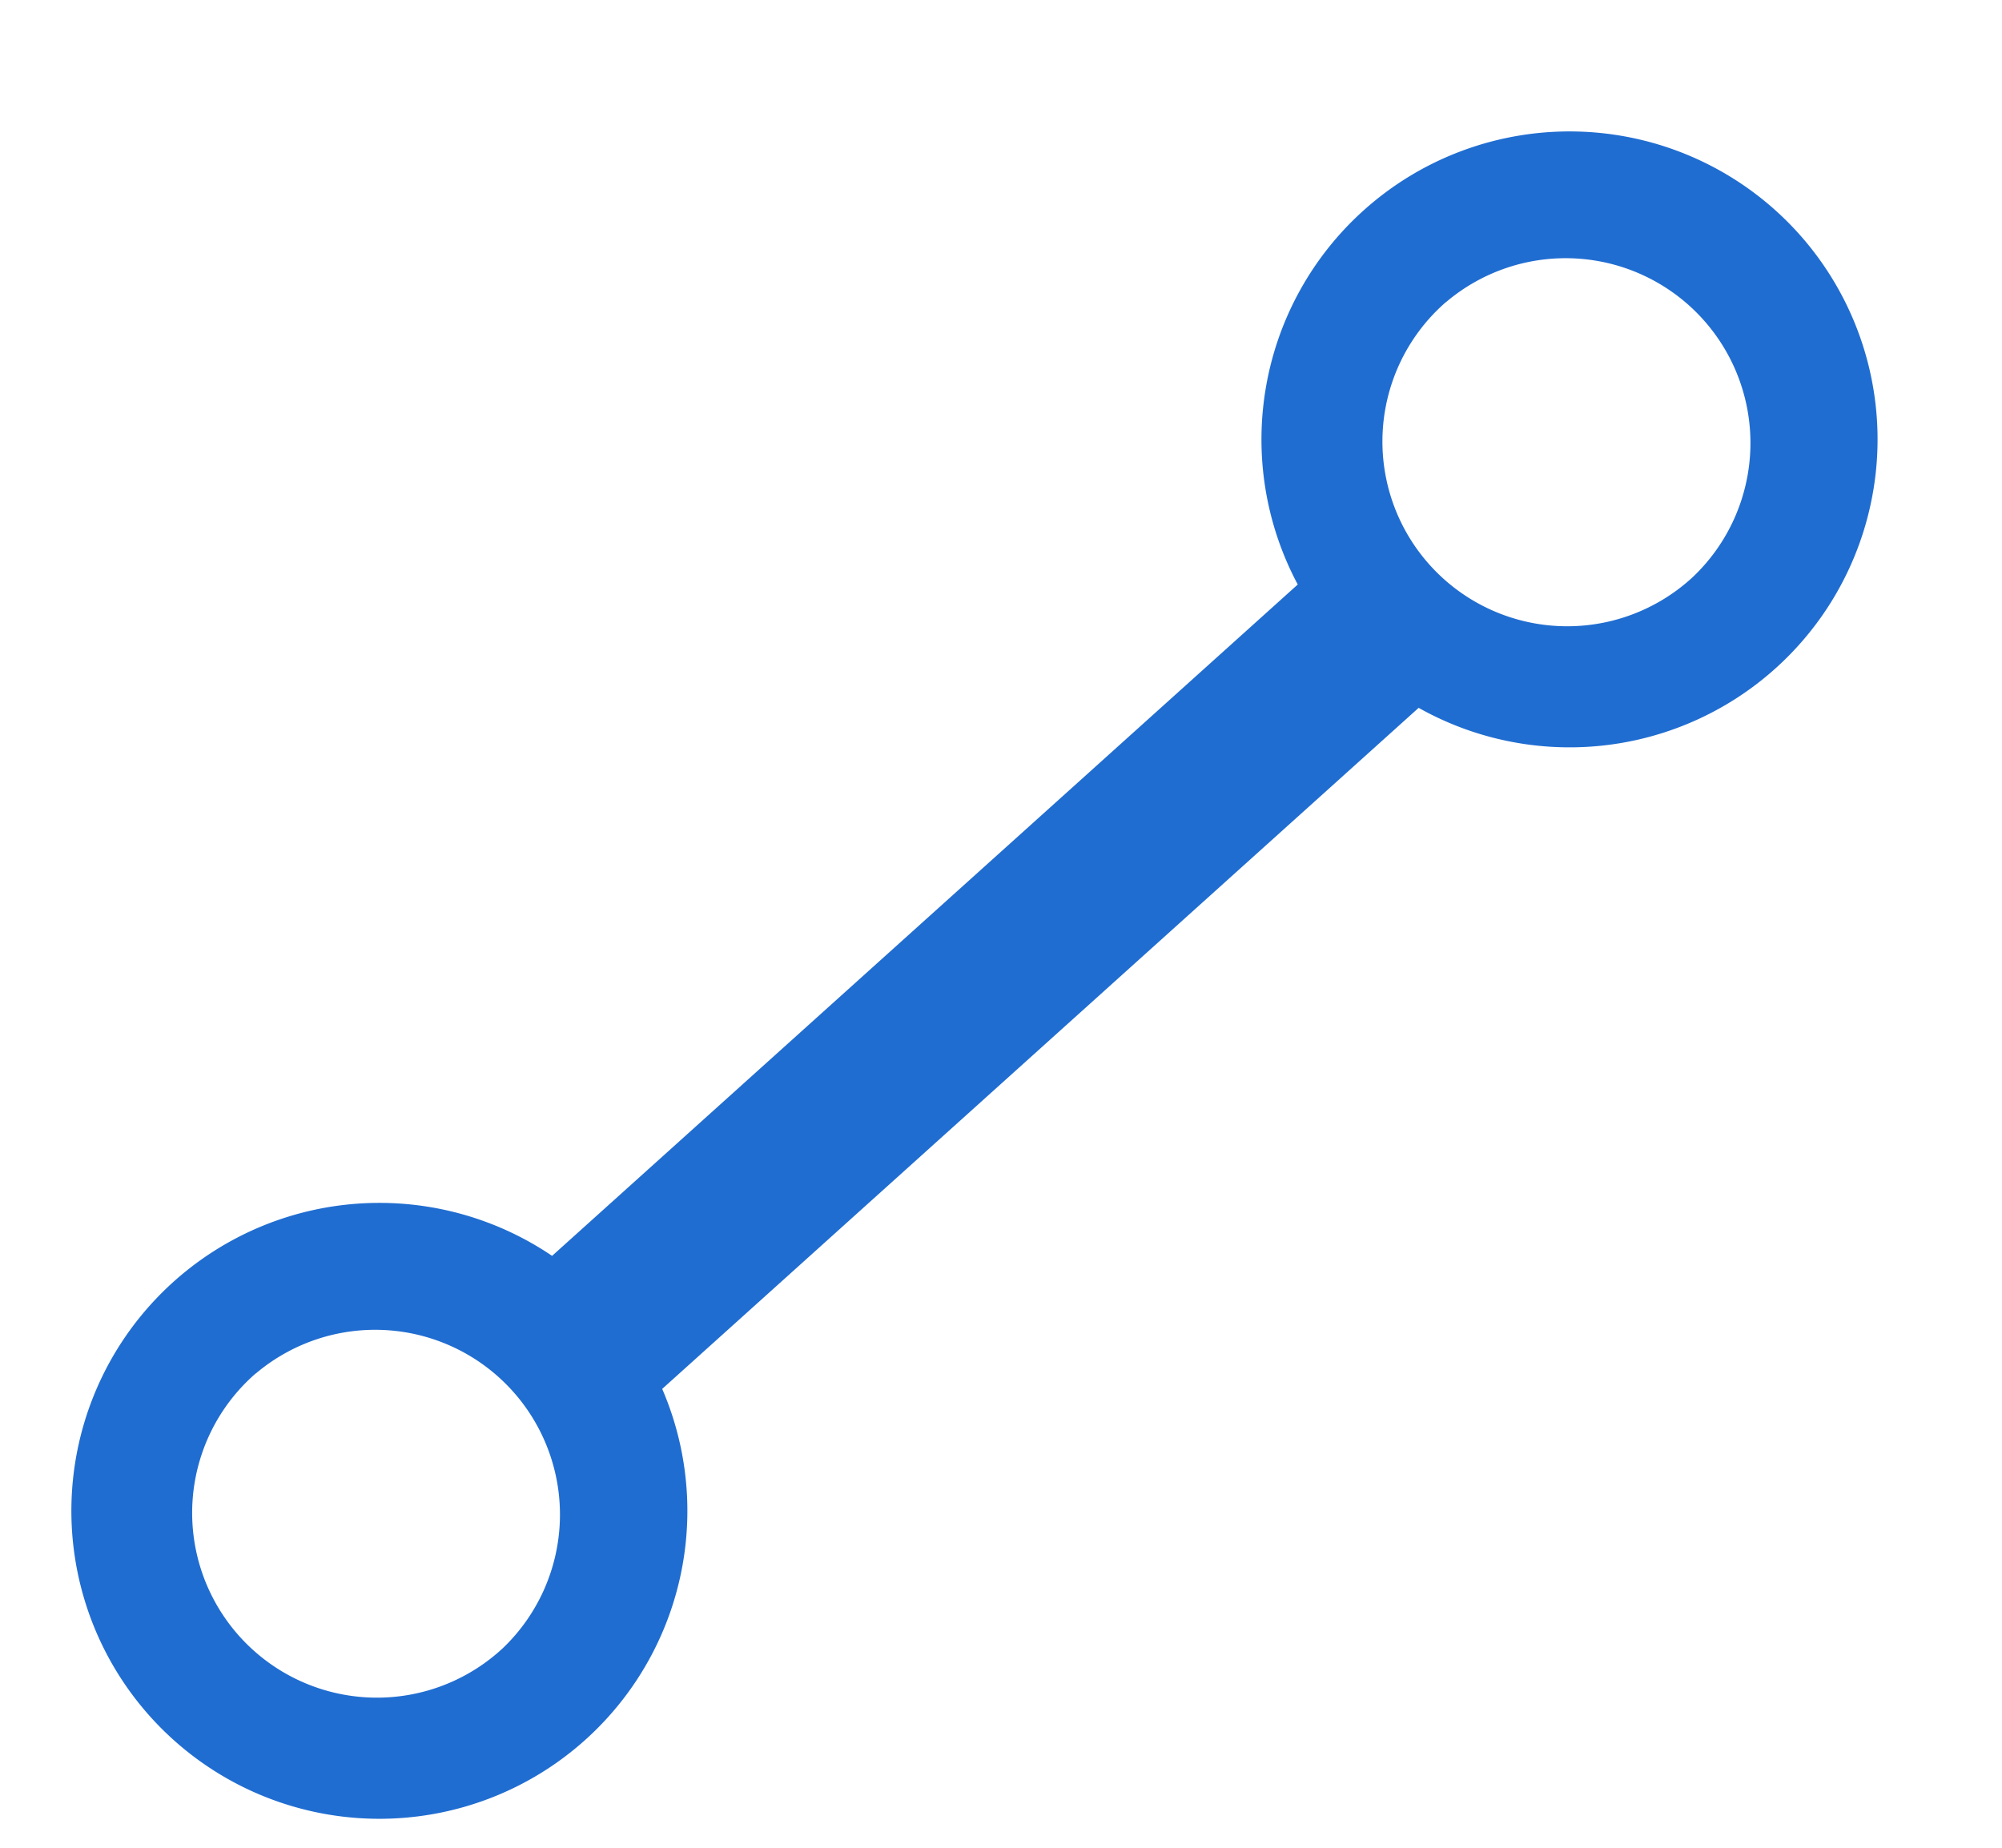 <svg xmlns="http://www.w3.org/2000/svg" width="13" height="12" viewBox="0 0 13 12"><path fill="#206DD1" fill-rule="evenodd" d="M8.854 1.367a2 2 0 1 1 .358 3.23L4.3 9.02a2 2 0 1 1-.715-.864l4.842-4.36a2 2 0 0 1 .427-2.429m.535.595a1.2 1.2 0 1 0 1.606 1.783A1.2 1.2 0 0 0 9.39 1.962zM1.66 8.92a1.2 1.2 0 1 0 1.606 1.783A1.2 1.2 0 0 0 1.66 8.921z"/></svg>